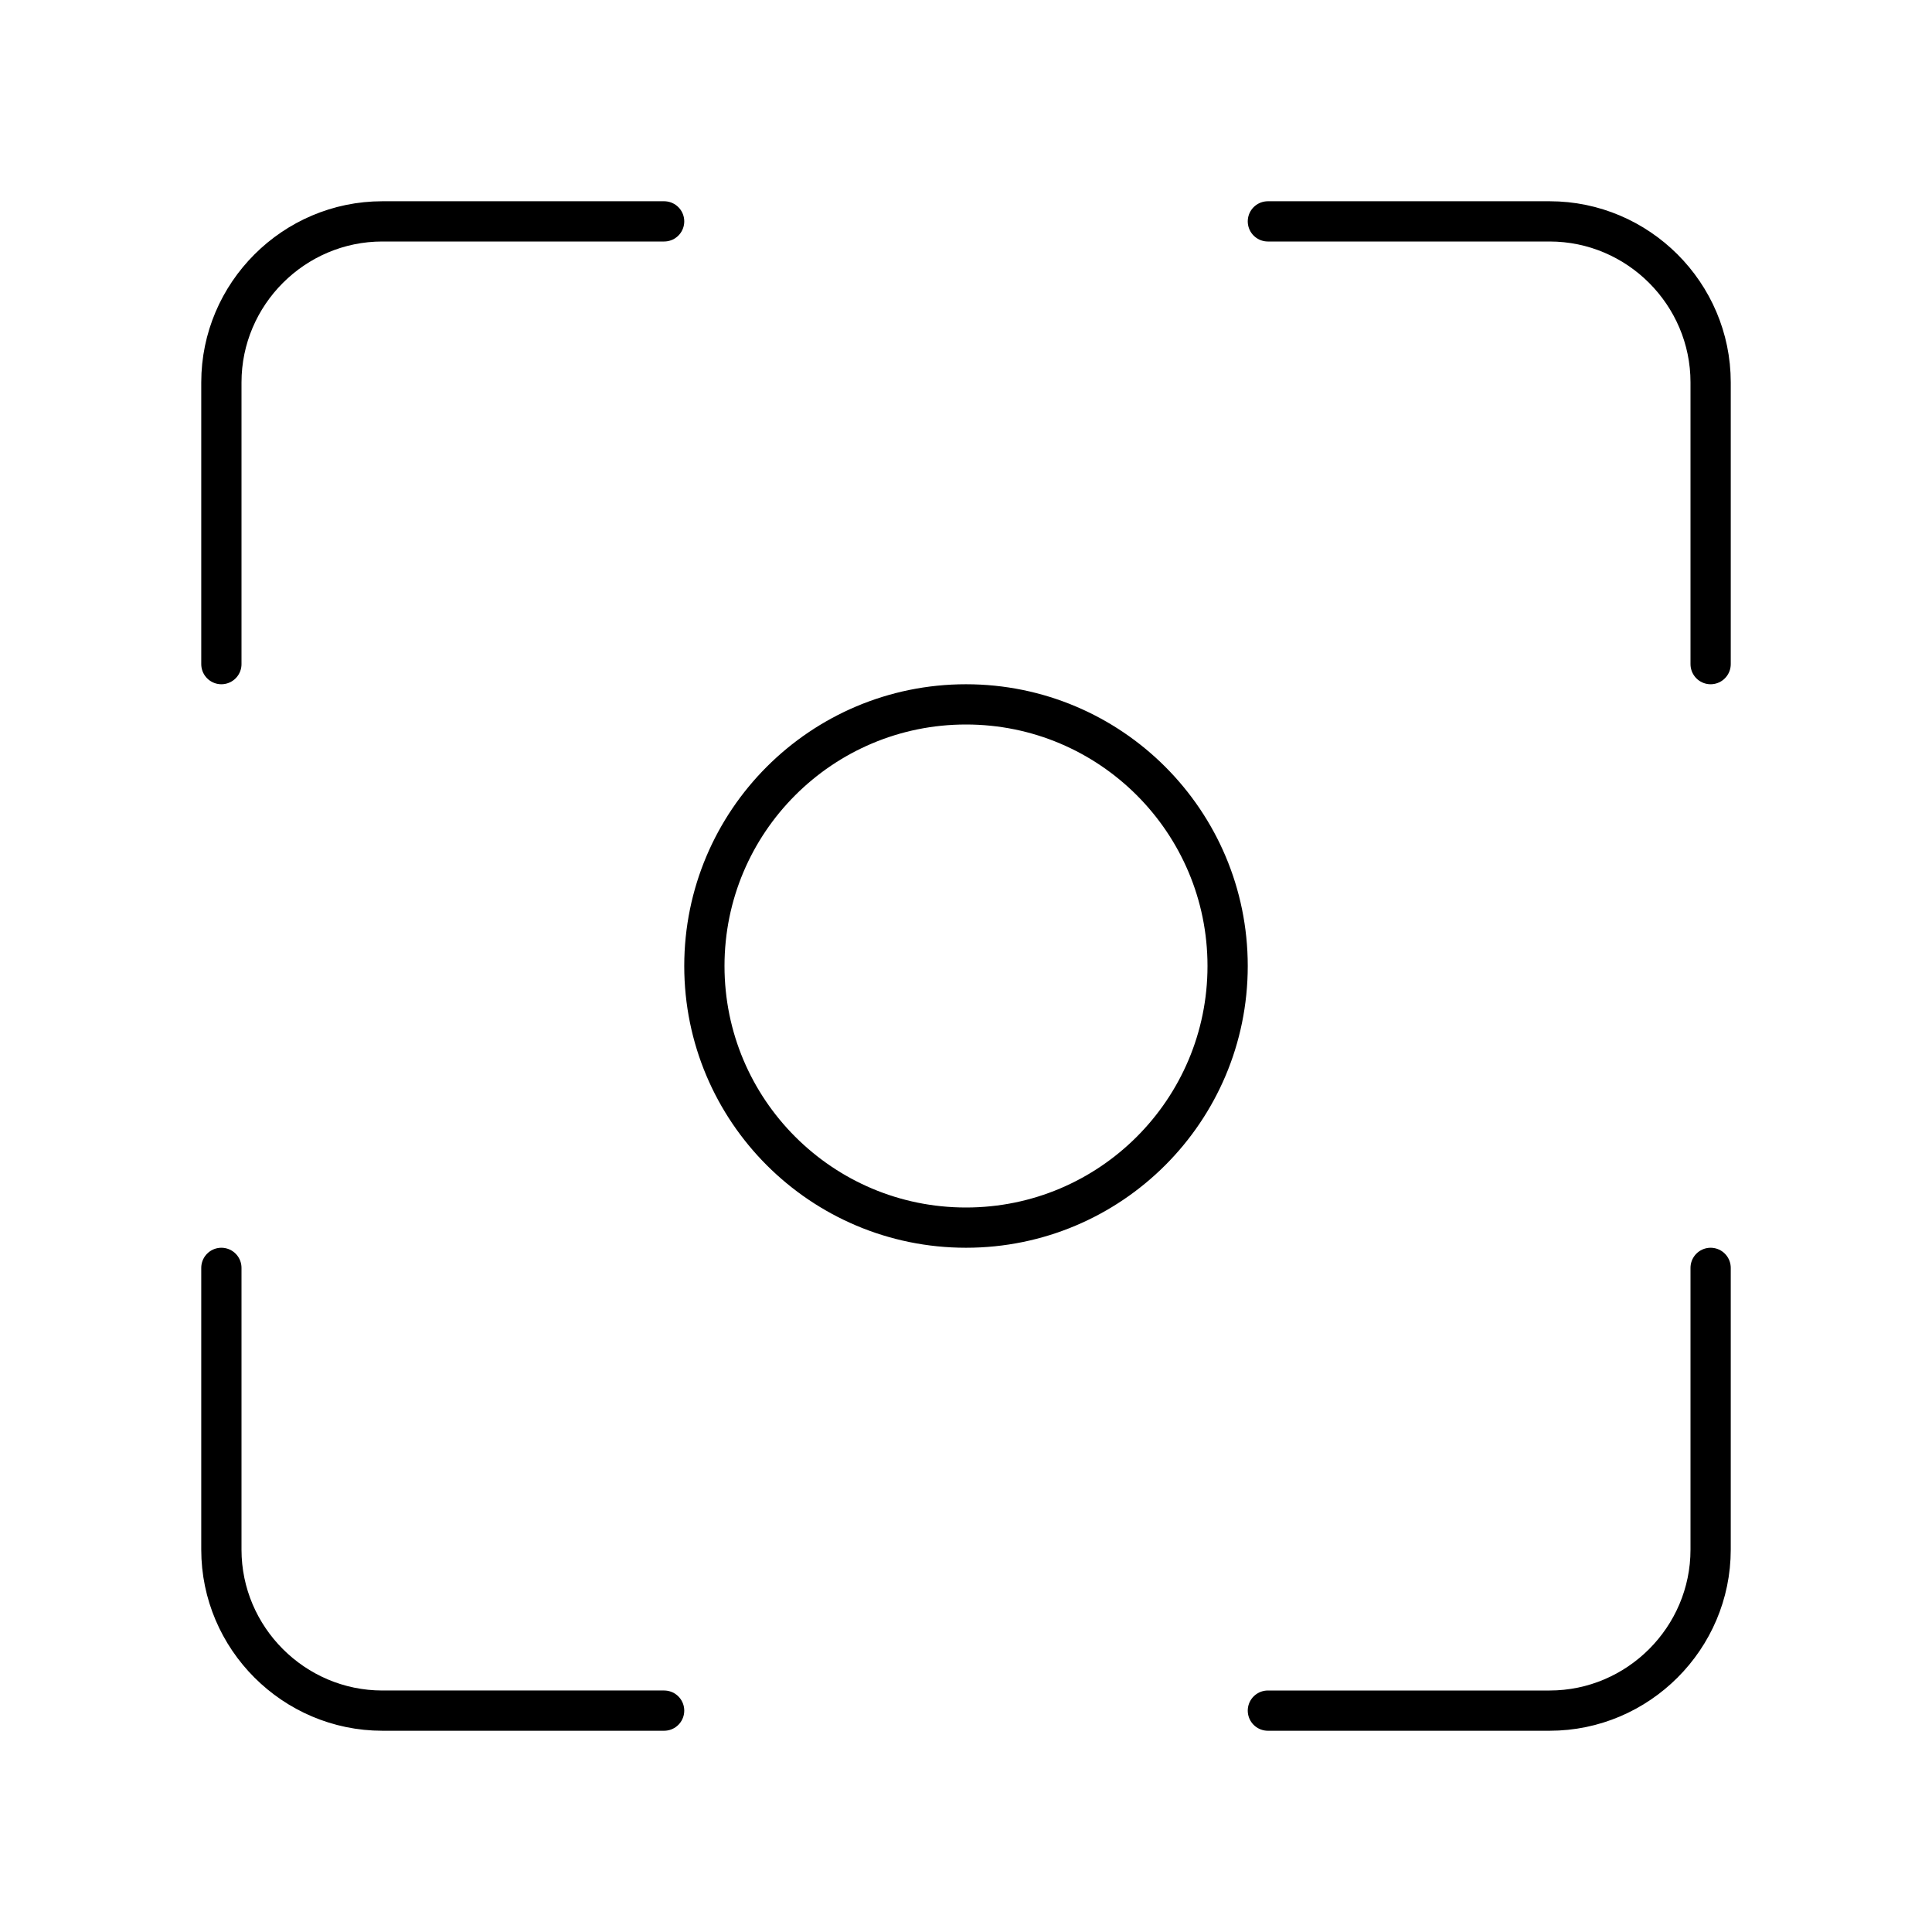 <?xml version="1.0" encoding="UTF-8"?><svg id="a" xmlns="http://www.w3.org/2000/svg" viewBox="0 0 48 48"><defs><style>.c{fill:none;stroke:#000;stroke-linecap:round;stroke-linejoin:round;}</style></defs><path class="c" d="M16.5,5.5h-7c-2.2,0-4,1.8-4,4v7"/><path class="c" d="M42.5,16.5v-7c0-2.2-1.8-4-4-4h-7"/><path class="c" d="M5.5,31.5v7c0,2.2,1.8,4,4,4h7"/><path class="c" d="M31.5,42.5h7c2.2,0,4-1.8,4-4v-7"/><circle class="c" cx="24" cy="24" r="6.5"/></svg>